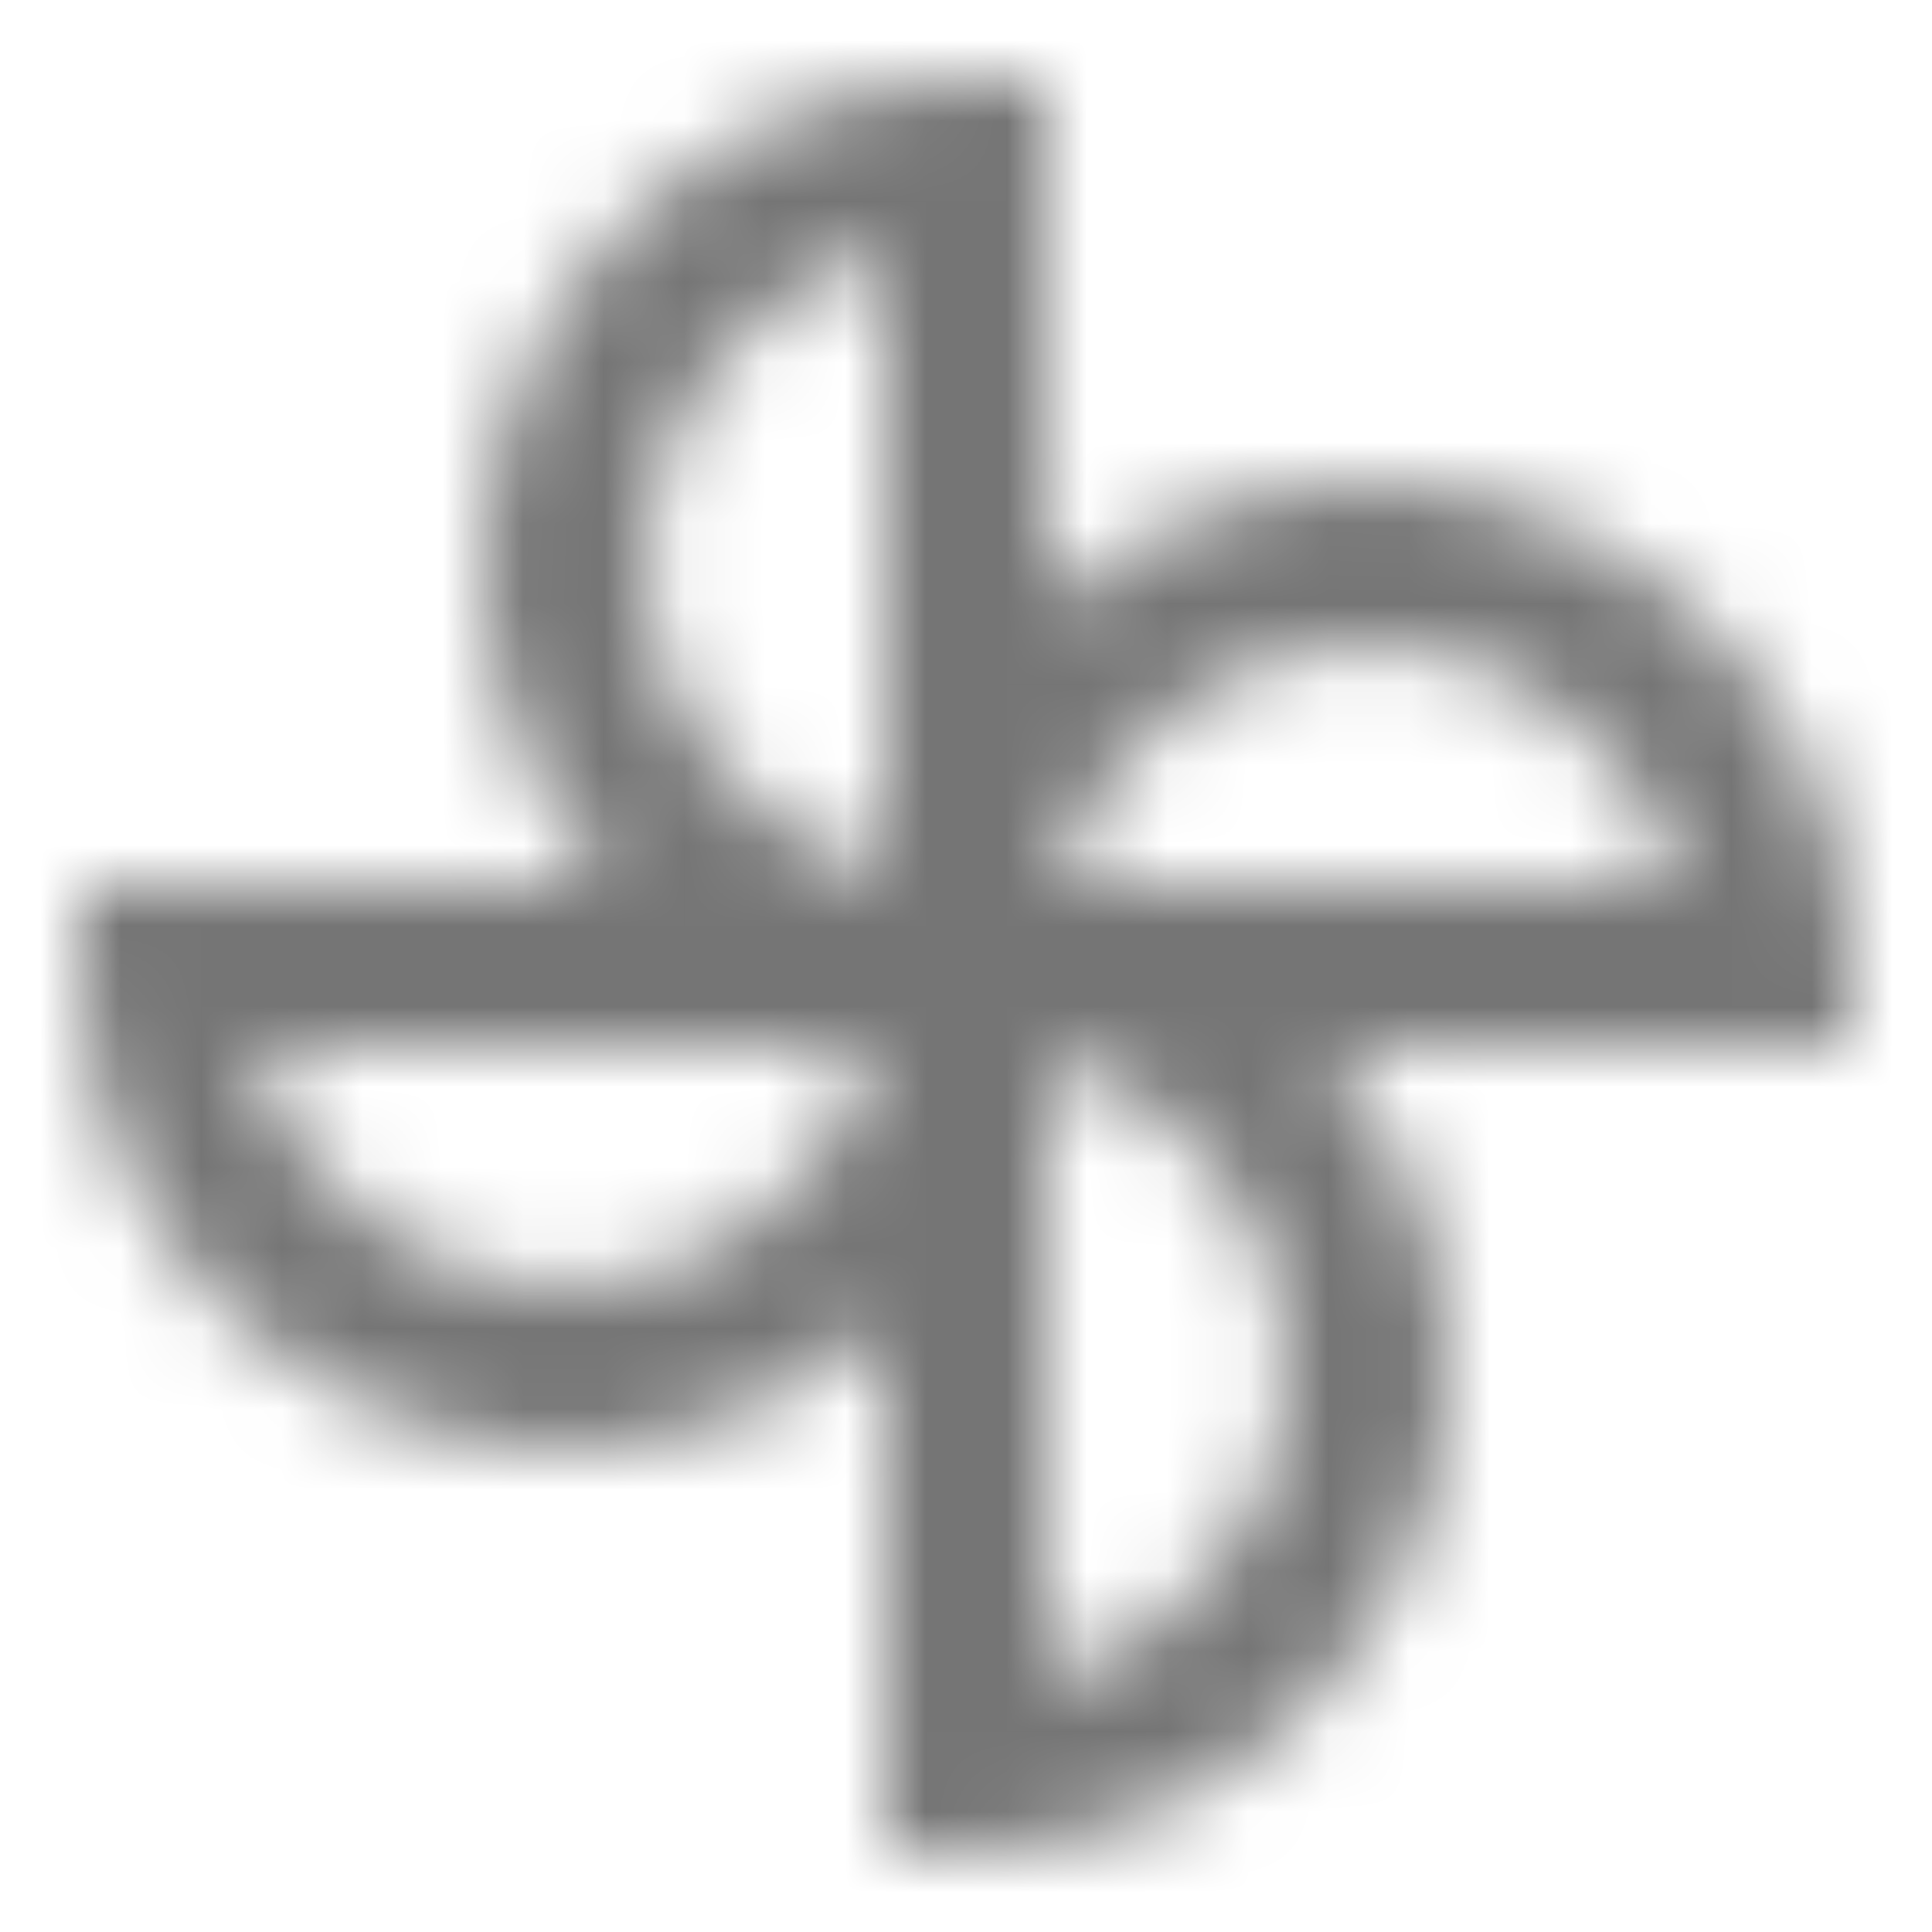 <?xml version="1.0" encoding="UTF-8"?>
<svg width="24px" height="24px" viewBox="0 0 24 24" version="1.1" xmlns="http://www.w3.org/2000/svg" xmlns:xlink="http://www.w3.org/1999/xlink">
    <!-- Generator: Sketch 50 (54983) - http://www.bohemiancoding.com/sketch -->
    <title>icon/hardware/toys_24px_outlined</title>
    <desc>Created with Sketch.</desc>
    <defs>
        <path d="M12,23 L11,23 L11,16.43 C9.93,17.4 8.52,18 7,18 C3.75,18 1,15.25 1,12 L1,11 L7.57,11 C6.6,9.93 6,8.52 6,7 C6,3.75 8.75,1 12,1 L13,1 L13,7.57 C14.07,6.6 15.48,6 17,6 C20.25,6 23,8.75 23,12 L23,13 L16.43,13 C17.4,14.07 18,15.48 18,17 C18,20.25 15.25,23 12,23 Z M13,13.13 L13,20.87 C14.7,20.41 16,18.83 16,17 C16,15.17 14.7,13.59 13,13.13 Z M3.13,13 C3.59,14.7 5.17,16 7,16 C8.83,16 10.41,14.7 10.87,13 L3.13,13 Z M13.13,11 L20.87,11 C20.41,9.3 18.82,8 17,8 C15.18,8 13.59,9.3 13.13,11 Z M11,3.13 C9.3,3.59 8,5.18 8,7 C8,8.82 9.3,10.41 11,10.87 L11,3.13 Z" id="path-1"></path>
    </defs>
    <g id="icon/hardware/toys_24px" stroke="none" stroke-width="1" fill="none" fill-rule="evenodd">
        <mask id="mask-2" fill="white">
            <use xlink:href="#path-1"></use>
        </mask>
        <g fill-rule="nonzero"></g>
        <g id="✱-/-Color-/-Icons-/-Black-/-Inactive" mask="url(#mask-2)" fill="#000000" fill-opacity="0.54">
            <rect id="Rectangle" x="0" y="0" width="24" height="24"></rect>
        </g>
    </g>
</svg>